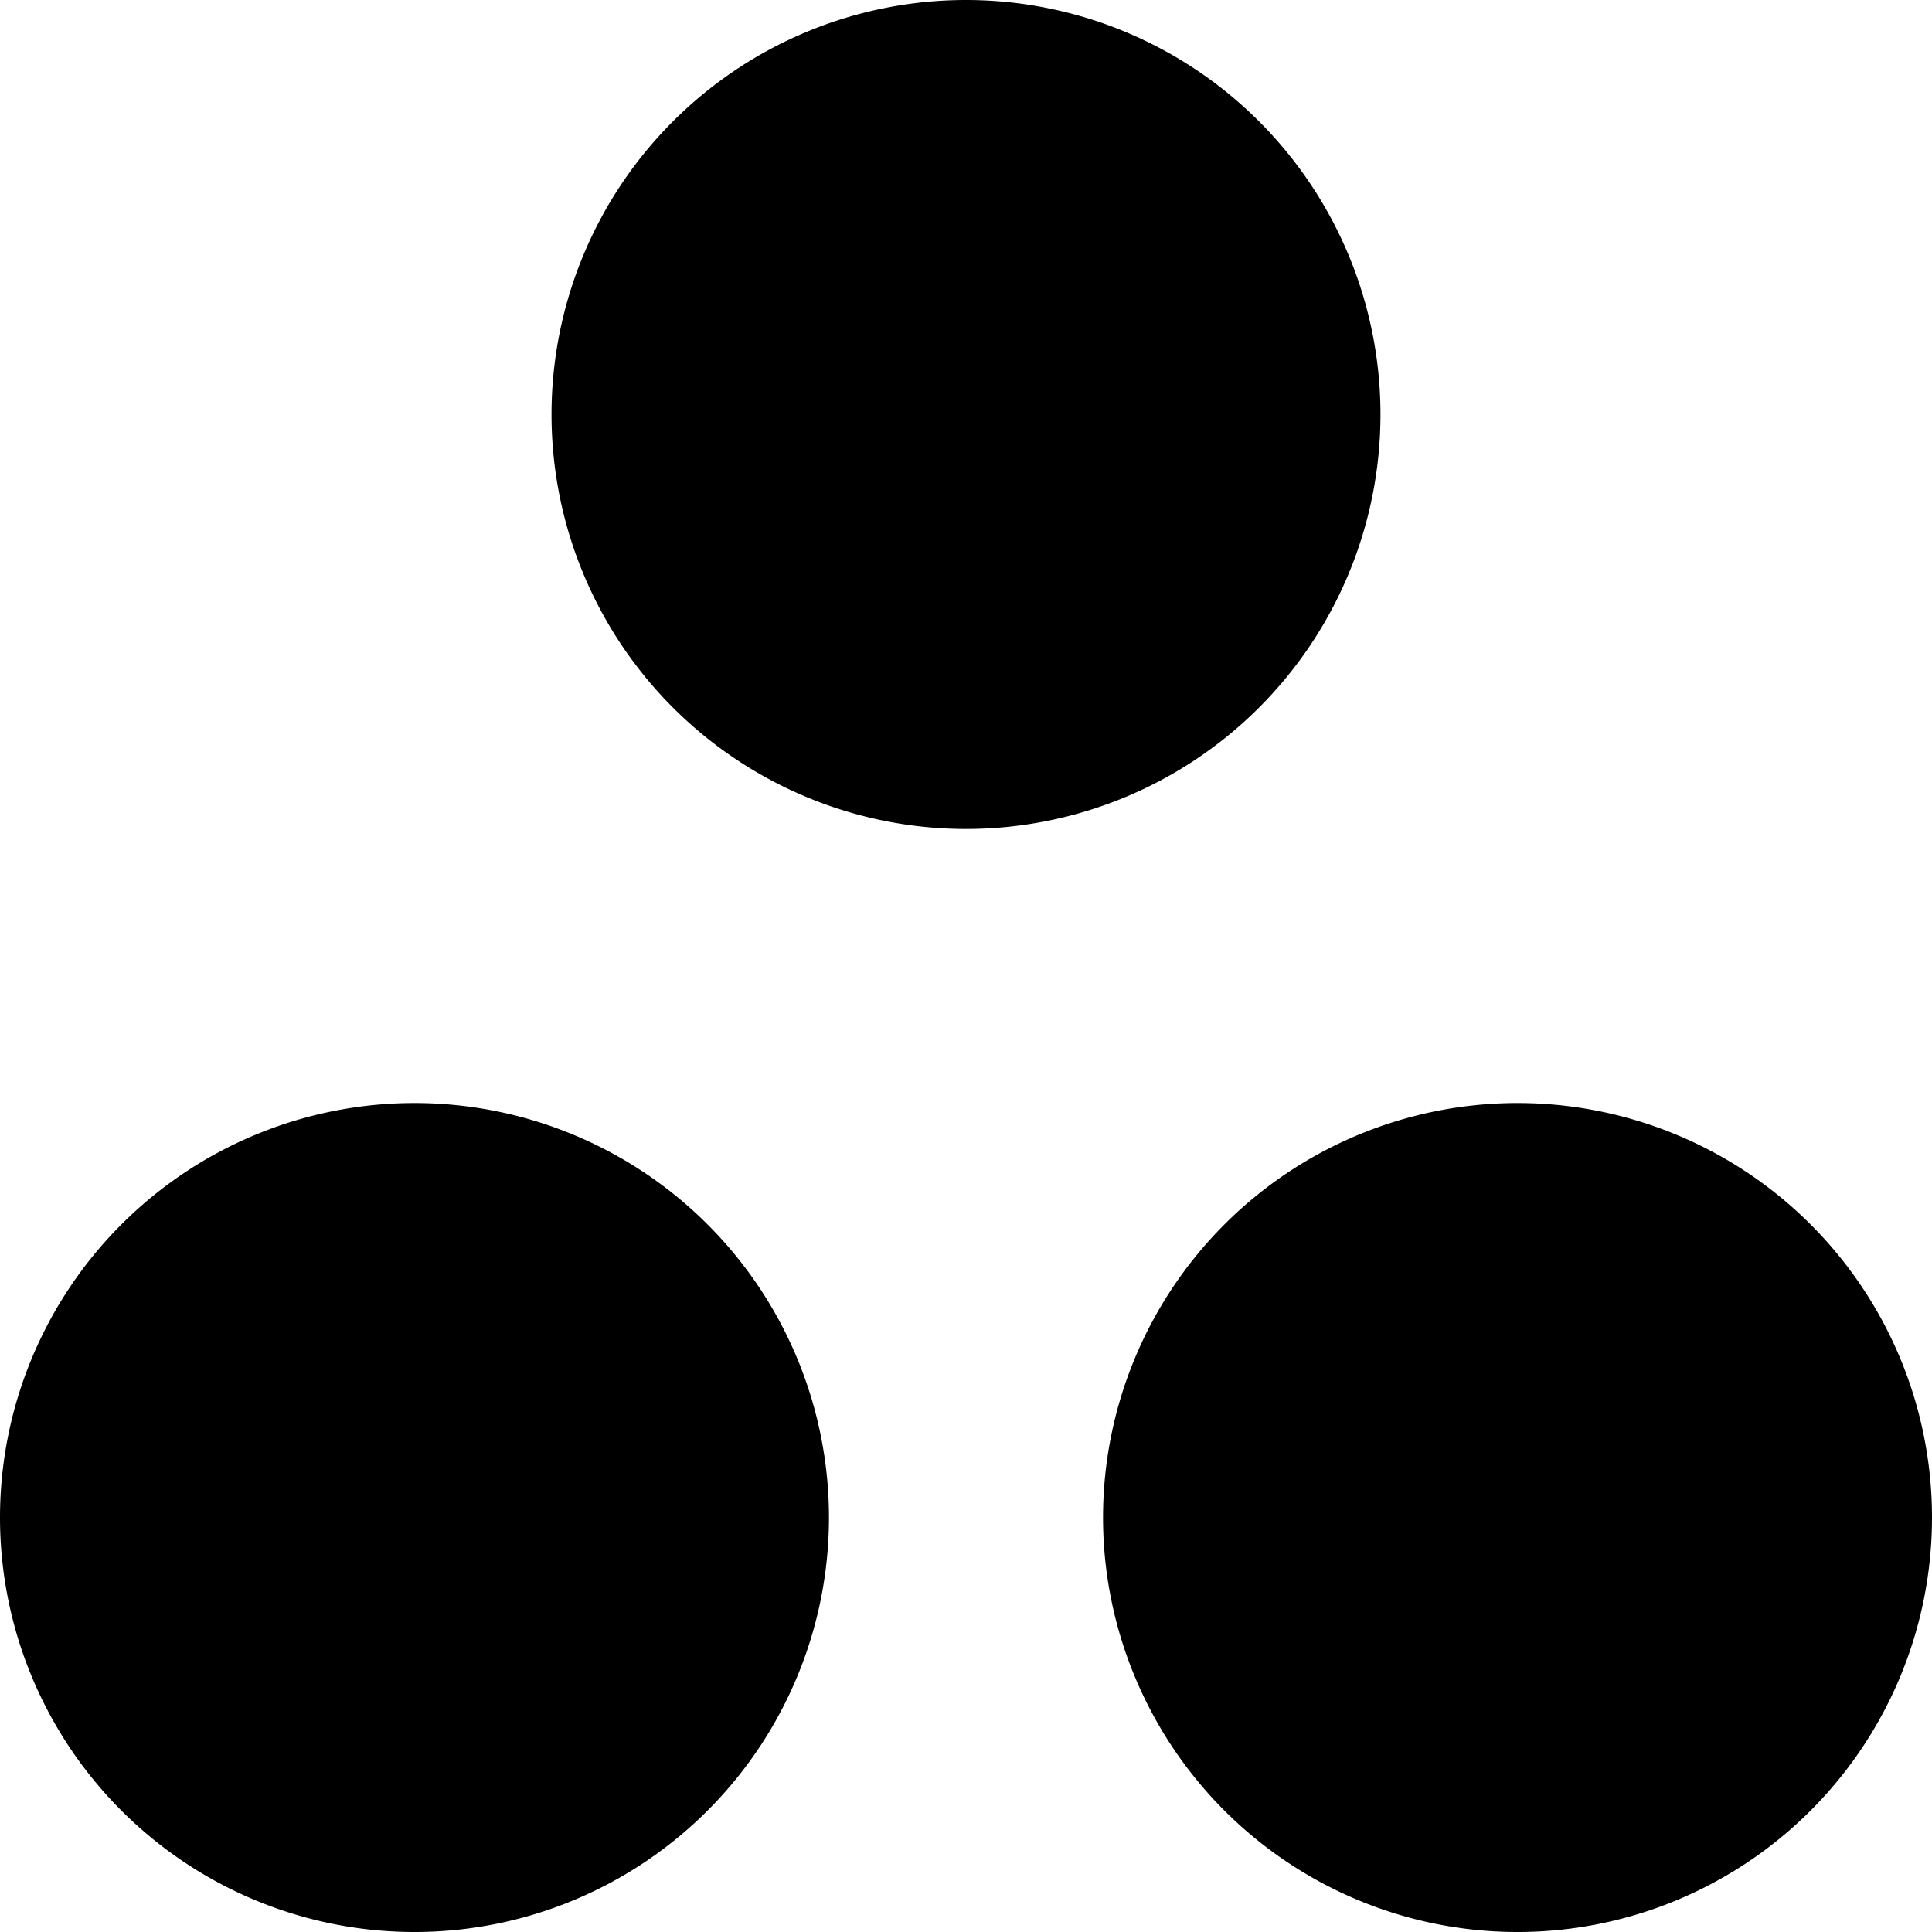 <svg xmlns="http://www.w3.org/2000/svg" viewBox="0 0 30 30">
  <g>
    <path d="M21.436 6.436a6.436 6.436 0 1 1-12.872 0 6.436 6.436 0 1 1 12.872 0z"/>
    <path d="M12.872 23.564a6.436 6.436 0 1 1-12.872 0 6.436 6.436 0 1 1 12.872 0z"/>
    <path d="M30 23.564a6.436 6.436 0 1 1-12.872 0 6.436 6.436 0 1 1 12.872 0z"/>
  </g>
</svg>
